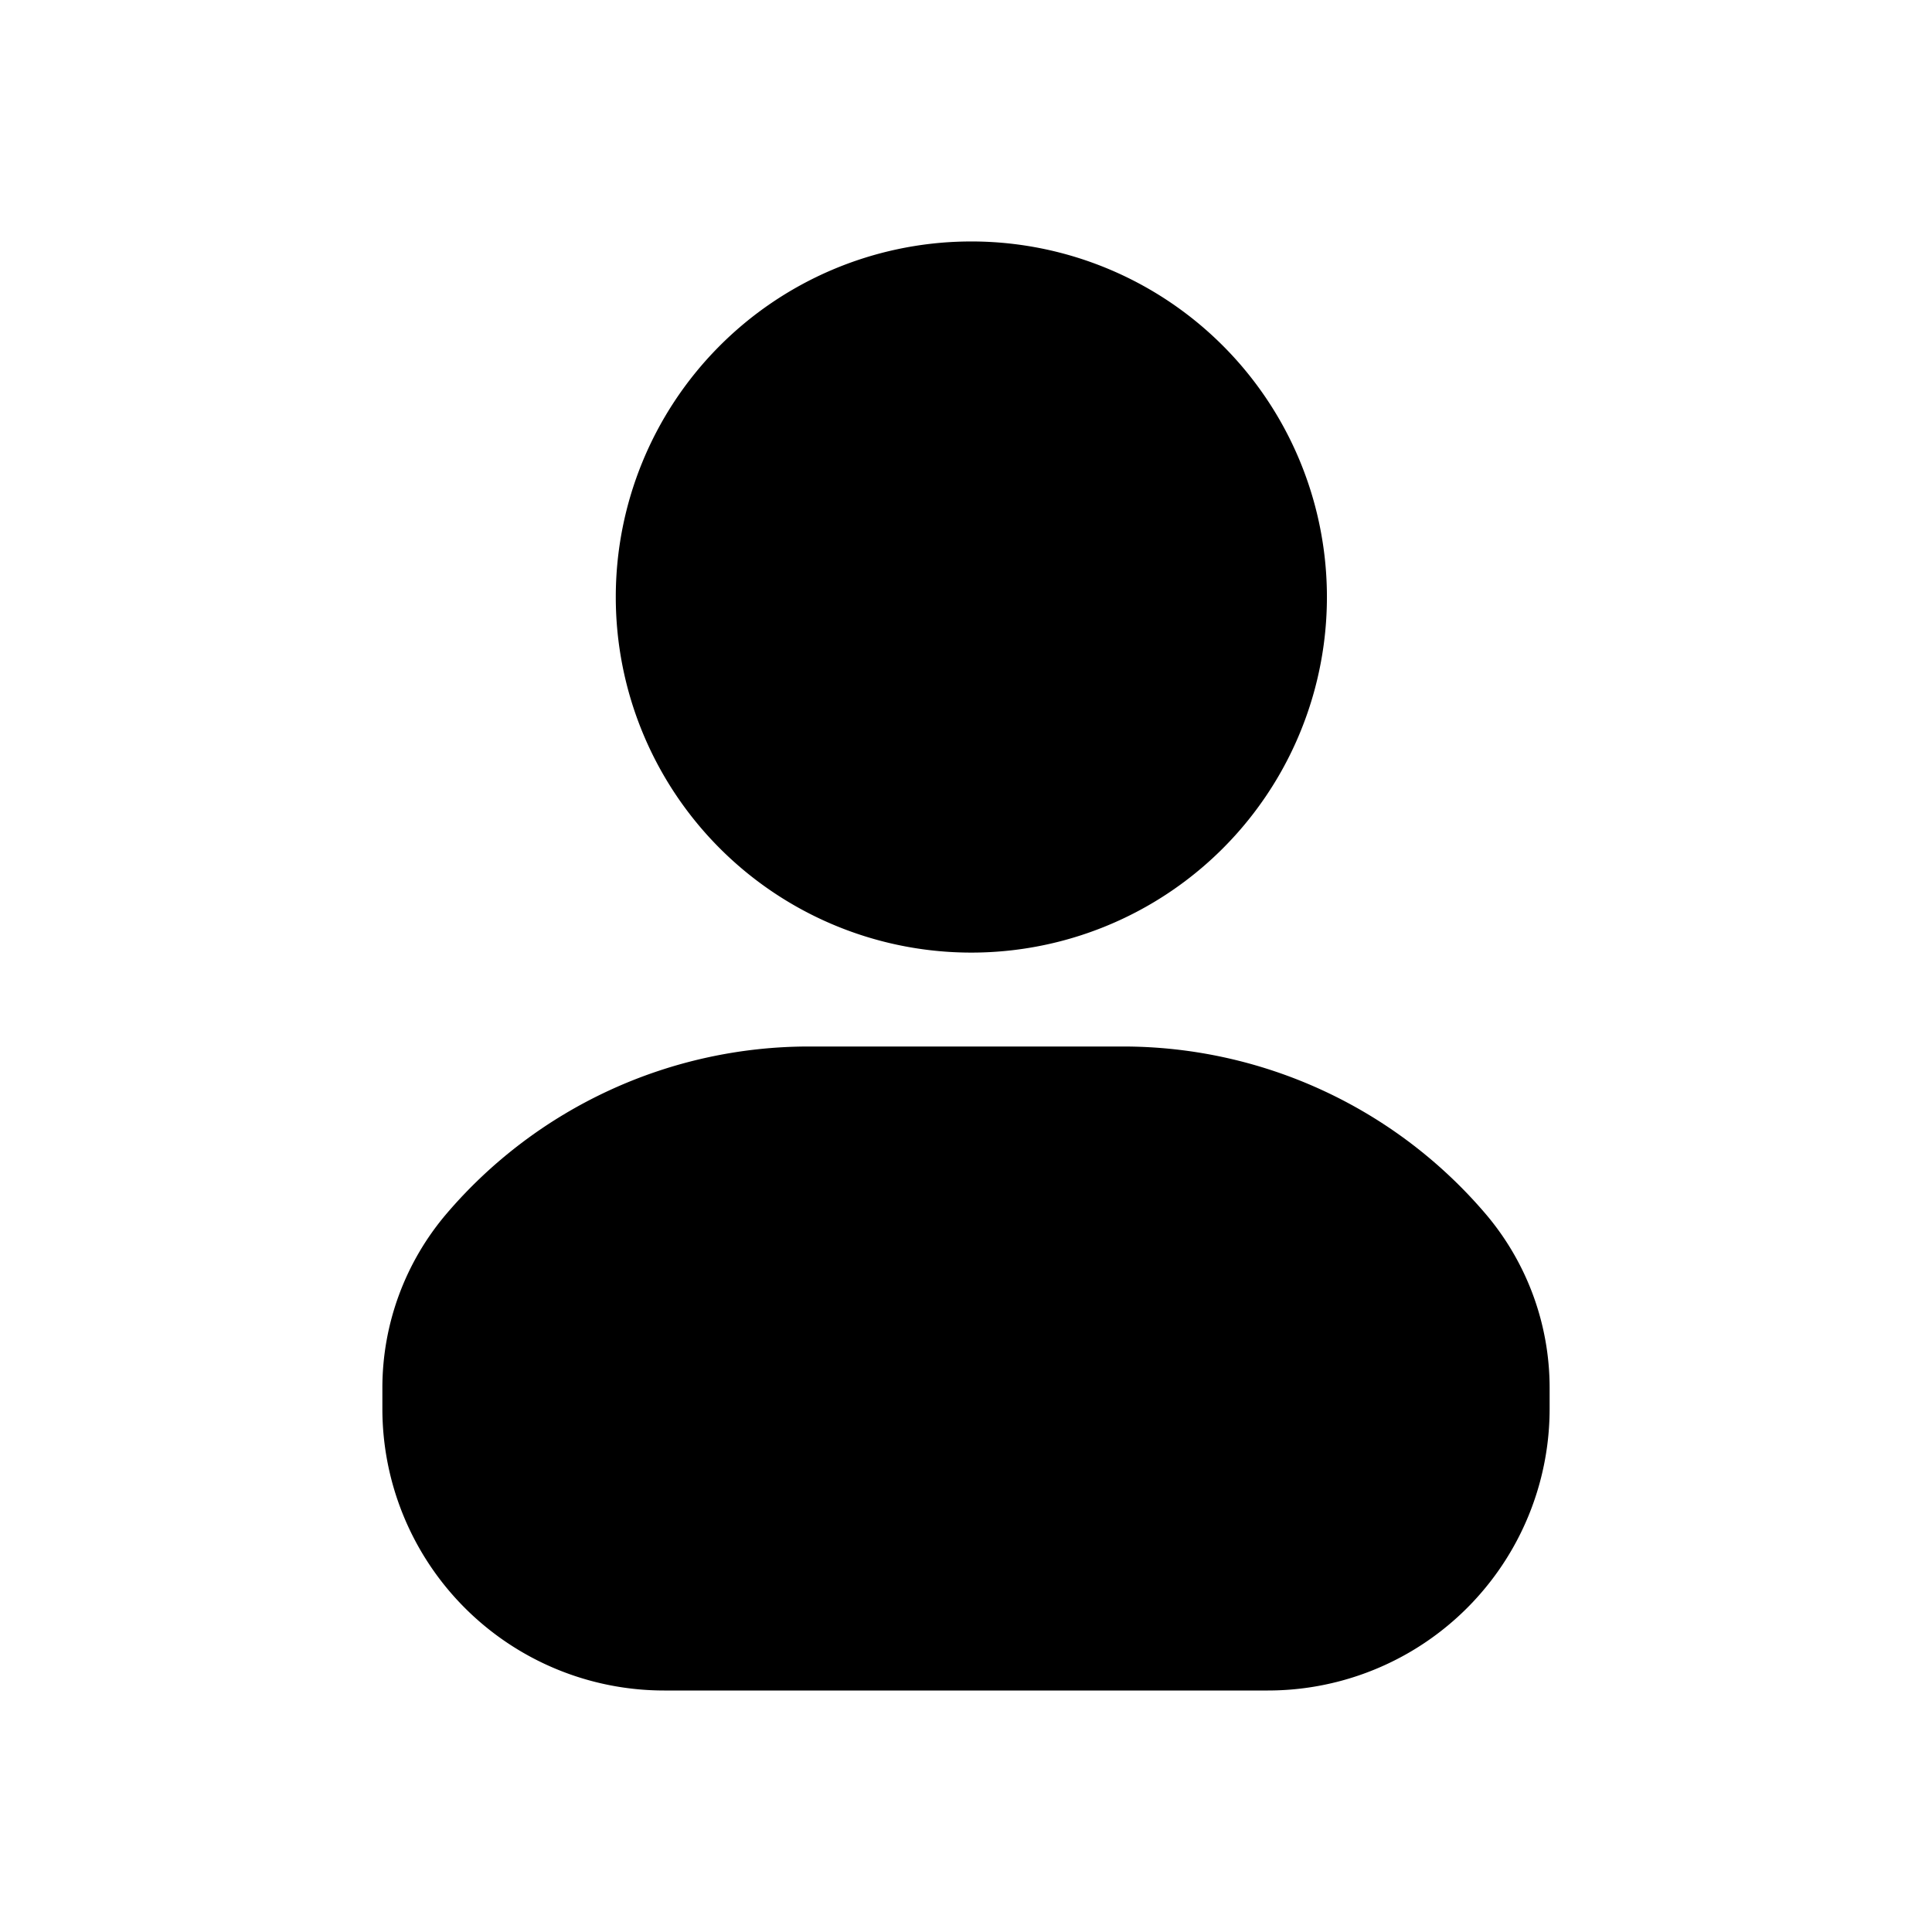 <svg xmlns="http://www.w3.org/2000/svg" width="24" height="24" fill="none" class="persona-icon" viewBox="0 0 24 24"><path fill="currentColor" d="M12 3a4.417 4.417 0 1 1 0 8.833A4.417 4.417 0 0 1 12 3M10.05 13h3.9a5.92 5.92 0 0 1 4.502 2.076c.515.604.798 1.371.798 2.165v.259a3.5 3.5 0 0 1-3.5 3.5h-7.5a3.5 3.5 0 0 1-3.5-3.5v-.259c0-.794.283-1.561.798-2.165A5.92 5.92 0 0 1 10.05 13"/></svg>